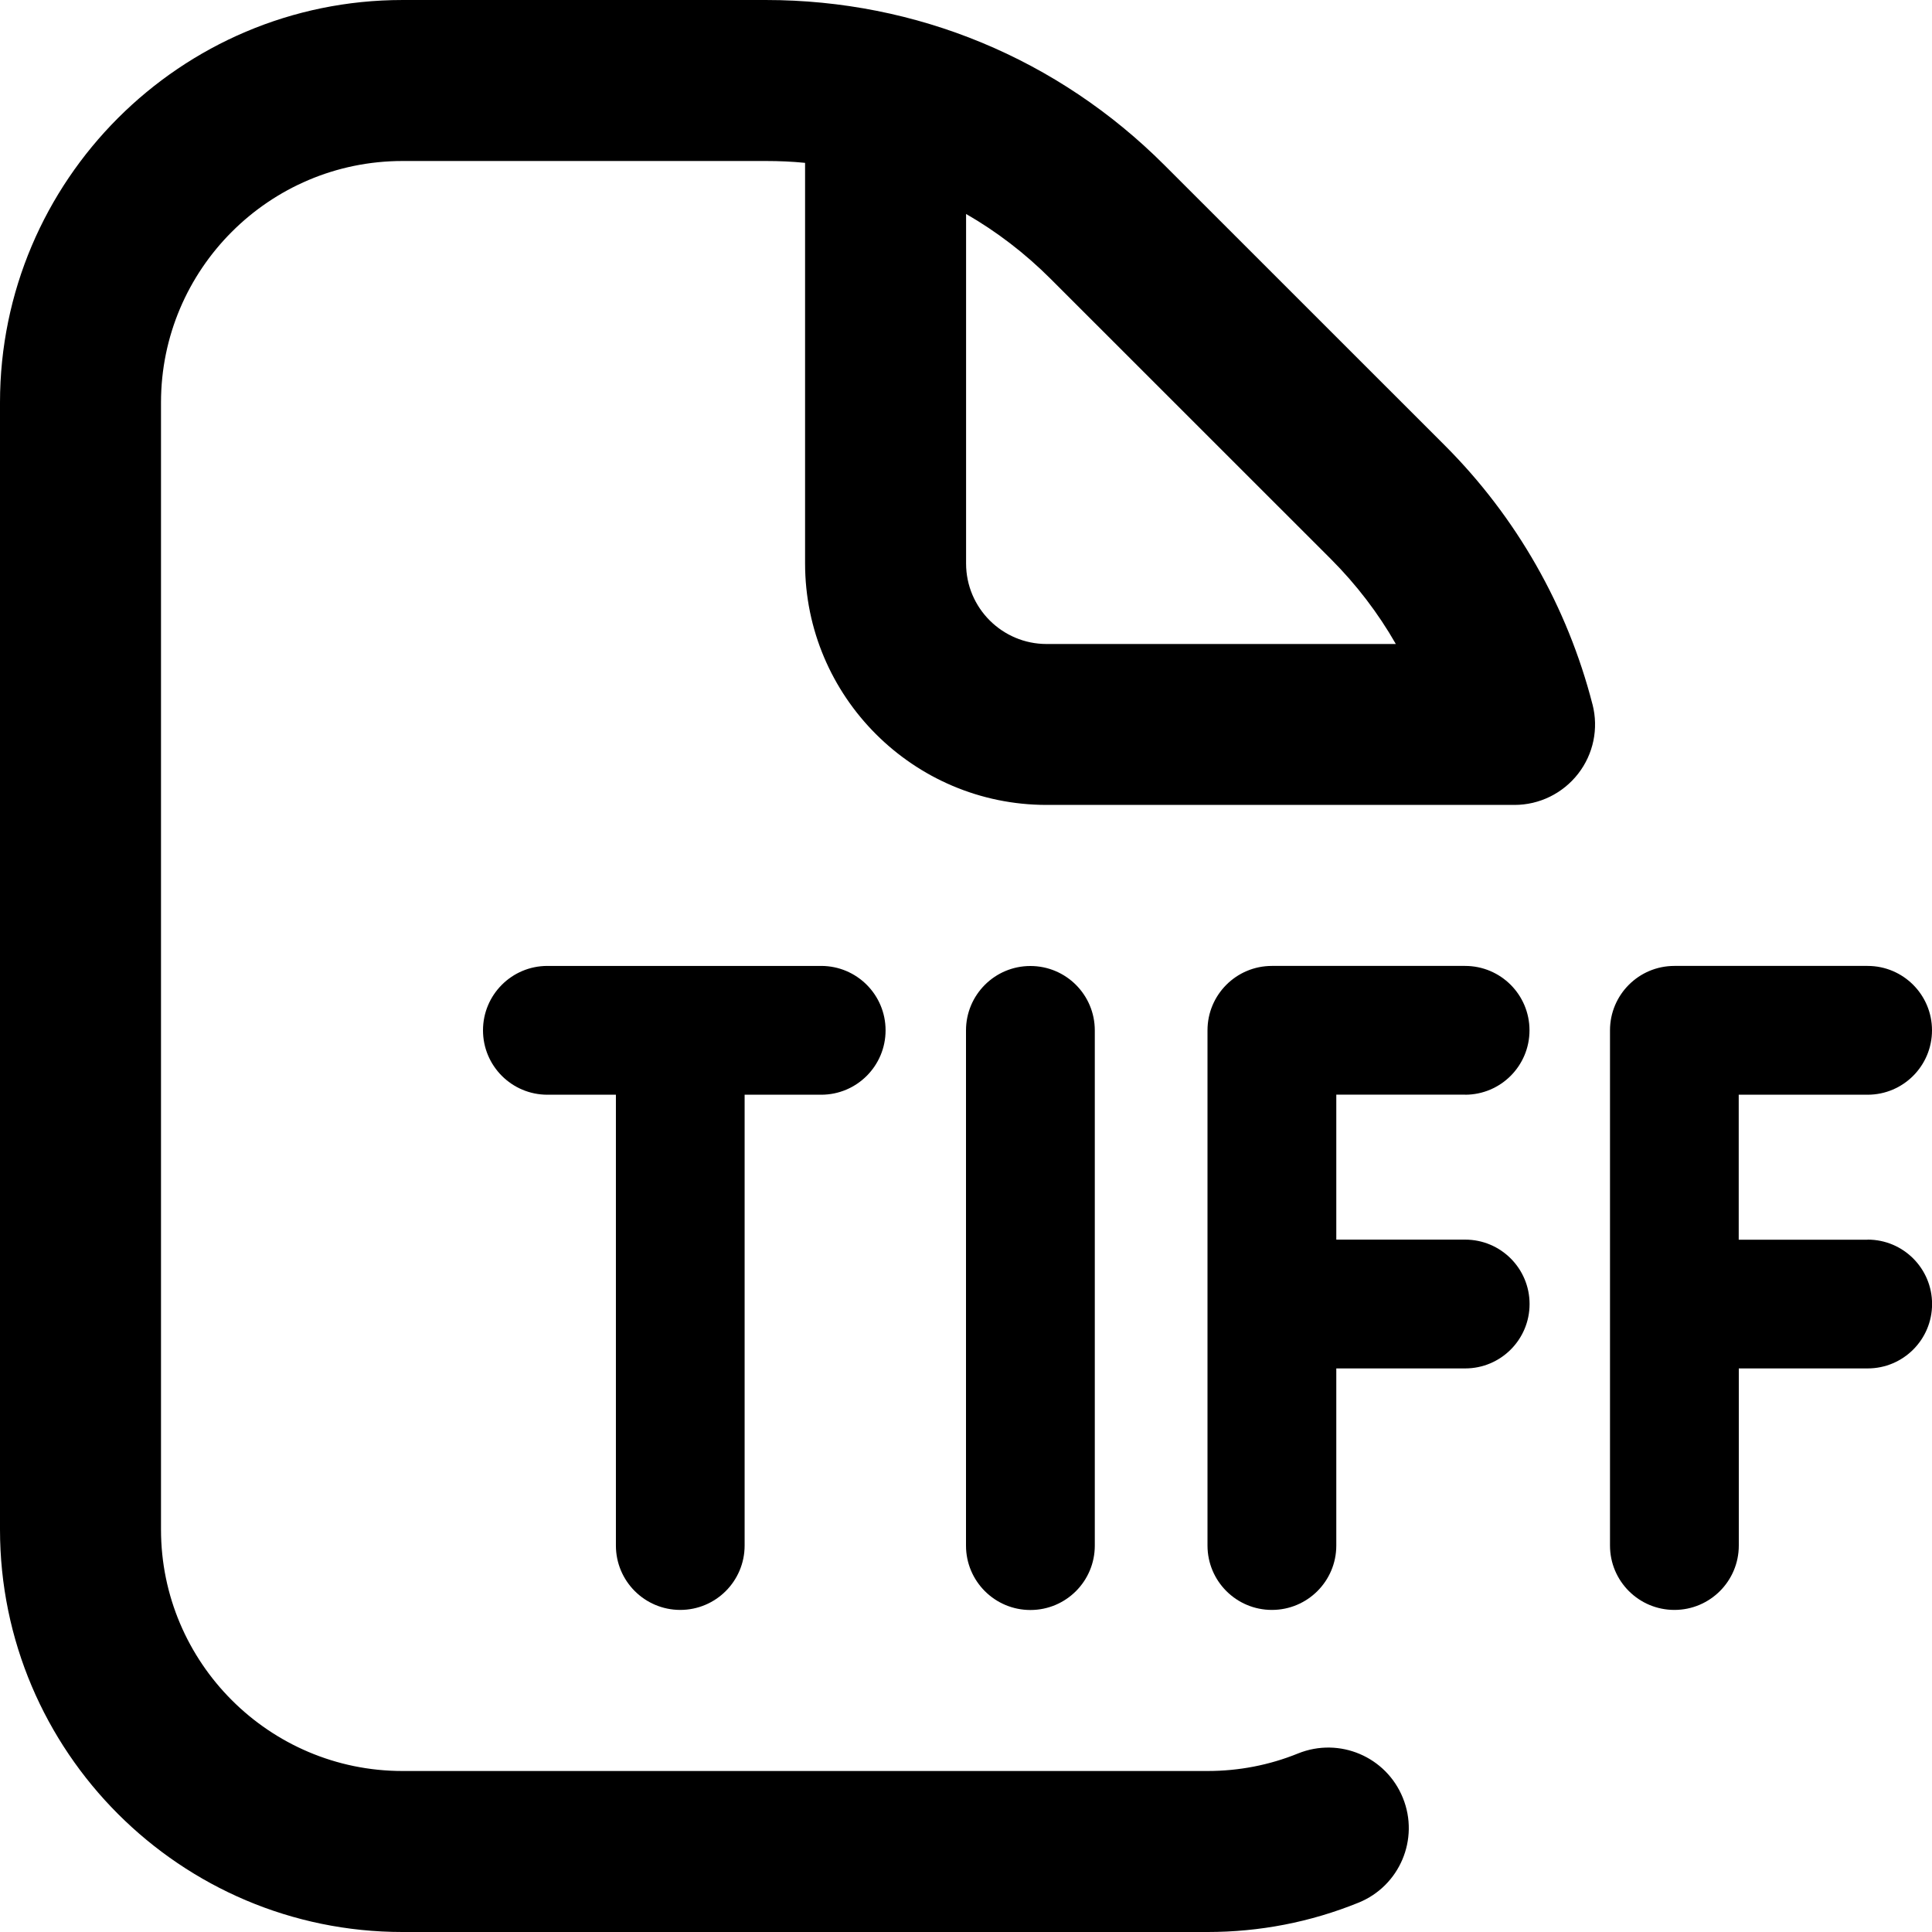<svg id="Layer_1" viewBox="0 0 24 24" xmlns="http://www.w3.org/2000/svg" data-name="Layer 1"><path d="m12.8 12c.442 0 .8.358.8.8v6.4c0 .442-.358.8-.8.8-.442 0-.8-.358-.8-.8v-6.4c0-.442.358-.8.8-.8zm10.4 3.4h-1.601v-1.801h1.601c.442 0 .8-.358.8-.8s-.358-.8-.8-.8h-2.4c-.442 0-.8.358-.8.8v6.4c0 .442.358.8.8.8s.8-.358.8-.8v-2.2h1.601c.442 0 .8-.358.8-.8s-.358-.8-.8-.8zm-5-1.801c.442 0 .8-.358.8-.8s-.358-.8-.8-.8h-2.4c-.442 0-.8.358-.8.8v6.4c0 .442.358.8.8.8s.8-.358.8-.8v-2.2h1.601c.442 0 .8-.358.8-.8s-.358-.8-.8-.8h-1.601v-1.801h1.601zm-9.75 6.4c.442 0 .8-.358.8-.8v-5.6h.951c.442 0 .8-.358.8-.8s-.358-.8-.8-.8h-3.401c-.442 0-.8.358-.8.8s.358.8.8.8h.851v5.6c0 .442.358.8.8.8zm11.333-11.248c.077.3.011.617-.179.861s-.481.387-.79.387h-5.813c-1.654 0-3-1.346-3-3v-4.976c-.16-.016-.322-.023-.485-.023h-4.516c-1.654 0-3 1.346-3 3v14c0 1.654 1.346 3 3 3h10c.389 0 .768-.073 1.125-.218.513-.207 1.095.04 1.302.552.208.512-.04 1.095-.552 1.302-.597.242-1.228.364-1.875.364h-10c-2.757 0-5-2.243-5-5v-14c0-2.757 2.243-5 5-5h4.515c1.871 0 3.628.729 4.95 2.051l3.485 3.484c.888.889 1.521 2.001 1.833 3.217zm-2.444-.752c-.219-.383-.489-.736-.803-1.051l-3.485-3.484c-.318-.318-.671-.588-1.05-.806v4.342c0 .552.449 1 1 1h4.338z"/></svg>